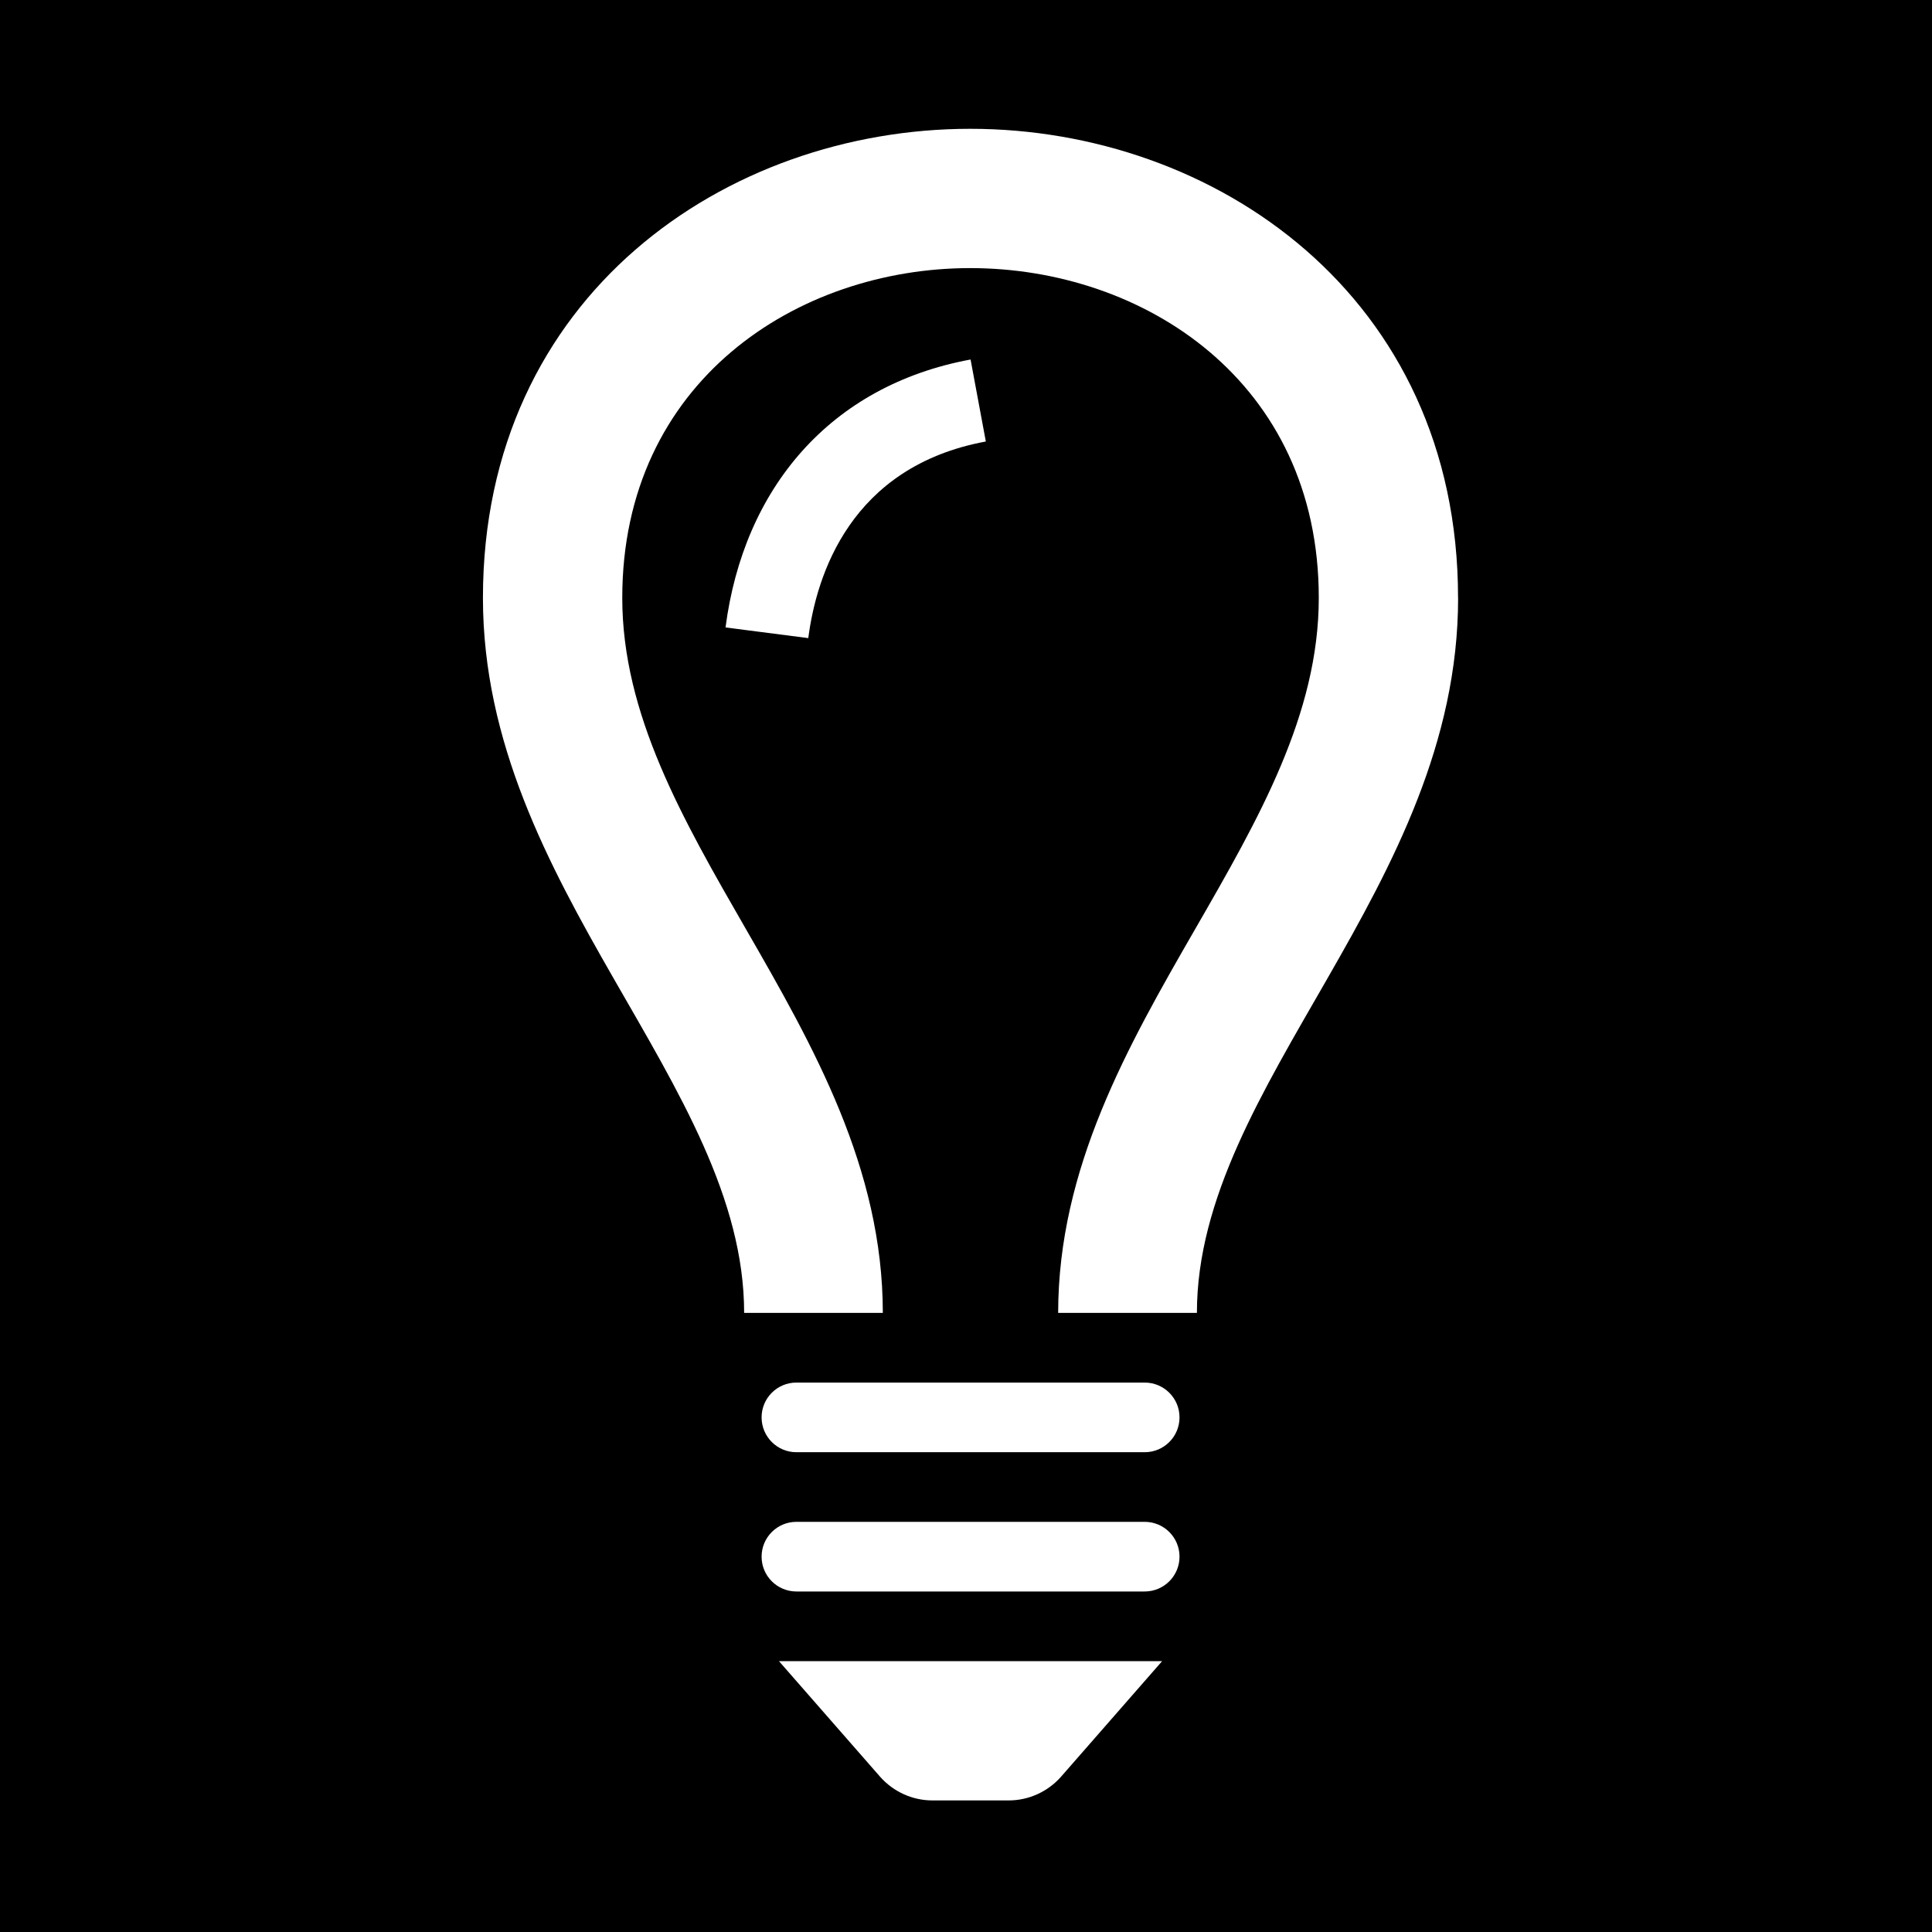 <svg height="60" viewBox="0 0 60 60" width="60" xmlns="http://www.w3.org/2000/svg"><g fill="none" fill-rule="evenodd"><path d="m0 0h60v60h-60z" fill="#000"/><path d="m25.102 19.817-2.57-.331c.56-4.316 3.244-7.512 7.61-8.321l.474 2.546c-4.211.781-5.263 4.162-5.514 6.106zm7.85 35.36c-.411.467-1.007.737-1.627.737h-2.367c-.621 0-1.216-.27-1.627-.737l-3.139-3.588h11.898zm3.679-6.833c0 .597-.484 1.081-1.082 1.081h-10.816c-.597 0-1.081-.484-1.081-1.081 0-.598.484-1.082 1.081-1.082h10.816c.598 0 1.082.484 1.082 1.082zm0-4.326c0 .598-.484 1.082-1.082 1.082h-10.816c-.597 0-1.081-.484-1.081-1.082 0-.597.484-1.081 1.081-1.081h10.816c.598 0 1.082.484 1.082 1.081zm8.652-25.451c0 9.007-8.112 15.098-8.112 22.206h-4.309c.003-4.497 2.155-8.276 4.258-11.925 1.975-3.428 3.836-6.669 3.836-10.281 0-6.724-5.446-10.241-10.824-10.241-5.369 0-10.807 3.517-10.807 10.241 0 3.612 1.863 6.853 3.837 10.281 2.102 3.649 4.253 7.428 4.255 11.925h-4.307c0-7.108-8.112-13.2-8.112-22.206 0-9.395 7.566-14.567 15.133-14.567 7.575 0 15.15 5.179 15.15 14.567z" fill="#fff"/></g></svg>